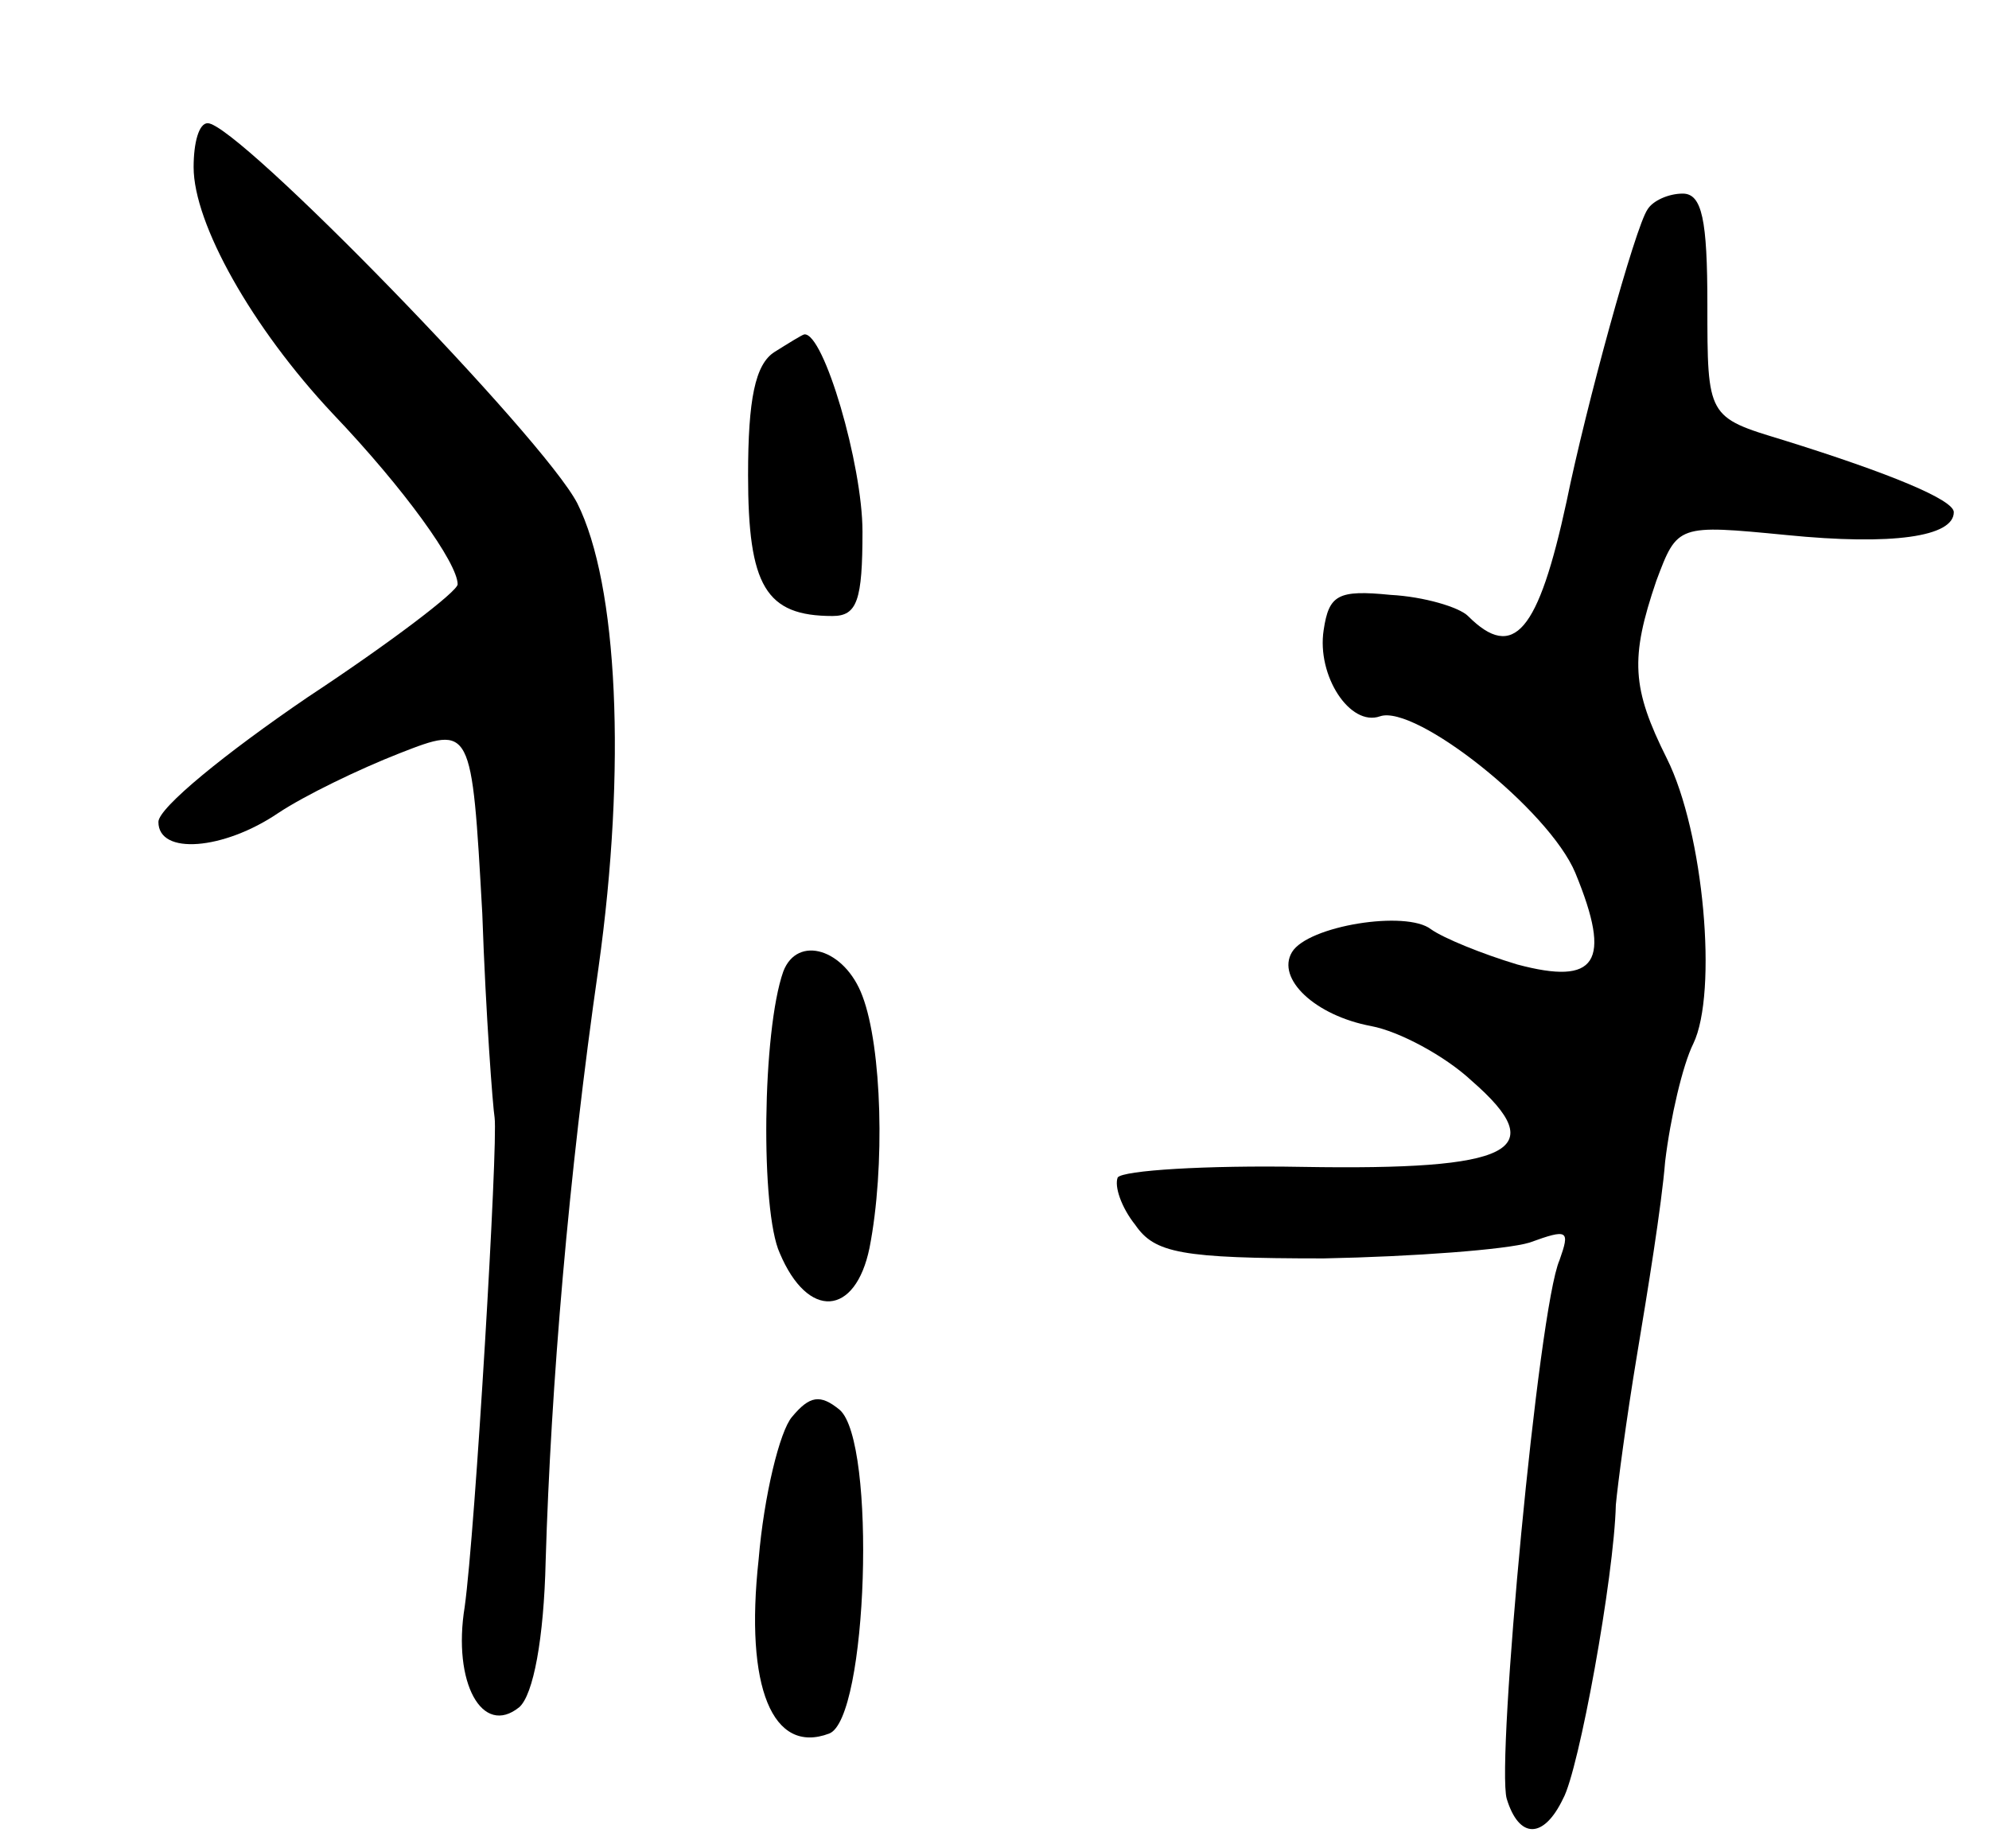 <svg version="1.0" xmlns="http://www.w3.org/2000/svg"
 width="113pt" height="105pt" viewBox="0 0 113 105"
 preserveAspectRatio="xMidYMid meet">
<g transform="translate(0,105) scale(0.1,-0.1)"
fill="#000000" stroke="none">
<path d="M110 955 c0 -32 33 -91 79 -140 41 -43 71 -85 71 -97 0 -4 -38 -33
-85 -64 -47 -32 -85 -63 -85 -71 0 -19 37 -16 68 5 15 10 46 25 69 34 41 16
41 16 47 -91 2 -58 6 -110 7 -116 2 -15 -11 -235 -17 -278 -7 -43 10 -74 31
-57 8 7 14 39 15 83 3 100 13 219 30 337 16 114 11 218 -12 264 -19 37 -193
216 -210 216 -5 0 -8 -11 -8 -25z"/>
<path d="M936 931 c-7 -10 -35 -112 -46 -166 -16 -74 -30 -91 -56 -65 -5 5
-25 11 -44 12 -30 3 -35 0 -38 -20 -4 -26 15 -55 32 -49 20 7 96 -53 111 -89
21 -51 12 -64 -33 -52 -20 6 -42 15 -49 20 -14 11 -70 2 -79 -13 -9 -15 13
-36 45 -42 16 -3 42 -17 57 -31 46 -40 23 -51 -96 -49 -55 1 -102 -2 -105 -6
-2 -5 2 -17 10 -27 11 -16 26 -19 107 -19 51 1 104 5 117 9 22 8 23 7 17 -10
-12 -27 -36 -285 -30 -306 7 -23 21 -23 32 0 9 16 29 126 30 167 1 11 6 49 12
85 6 36 14 85 16 110 3 25 10 55 16 67 14 29 6 120 -15 162 -20 40 -21 57 -6
101 12 32 12 32 74 26 60 -6 95 -1 95 13 0 7 -36 22 -97 41 -43 13 -43 13 -43
77 0 48 -3 63 -14 63 -8 0 -17 -4 -20 -9z"/>
<path d="M440 850 c-11 -7 -15 -27 -15 -70 0 -63 10 -80 48 -80 14 0 17 9 17
48 0 38 -22 113 -33 112 -1 0 -9 -5 -17 -10z"/>
<path d="M445 498 c-12 -34 -13 -136 -2 -160 16 -38 43 -36 51 3 9 46 7 114
-4 143 -10 27 -37 35 -45 14z"/>
<path d="M450 245 c-7 -8 -16 -45 -19 -81 -8 -73 8 -111 40 -99 22 8 27 166 6
184 -11 9 -17 8 -27 -4z"/>
</g>
</svg>
